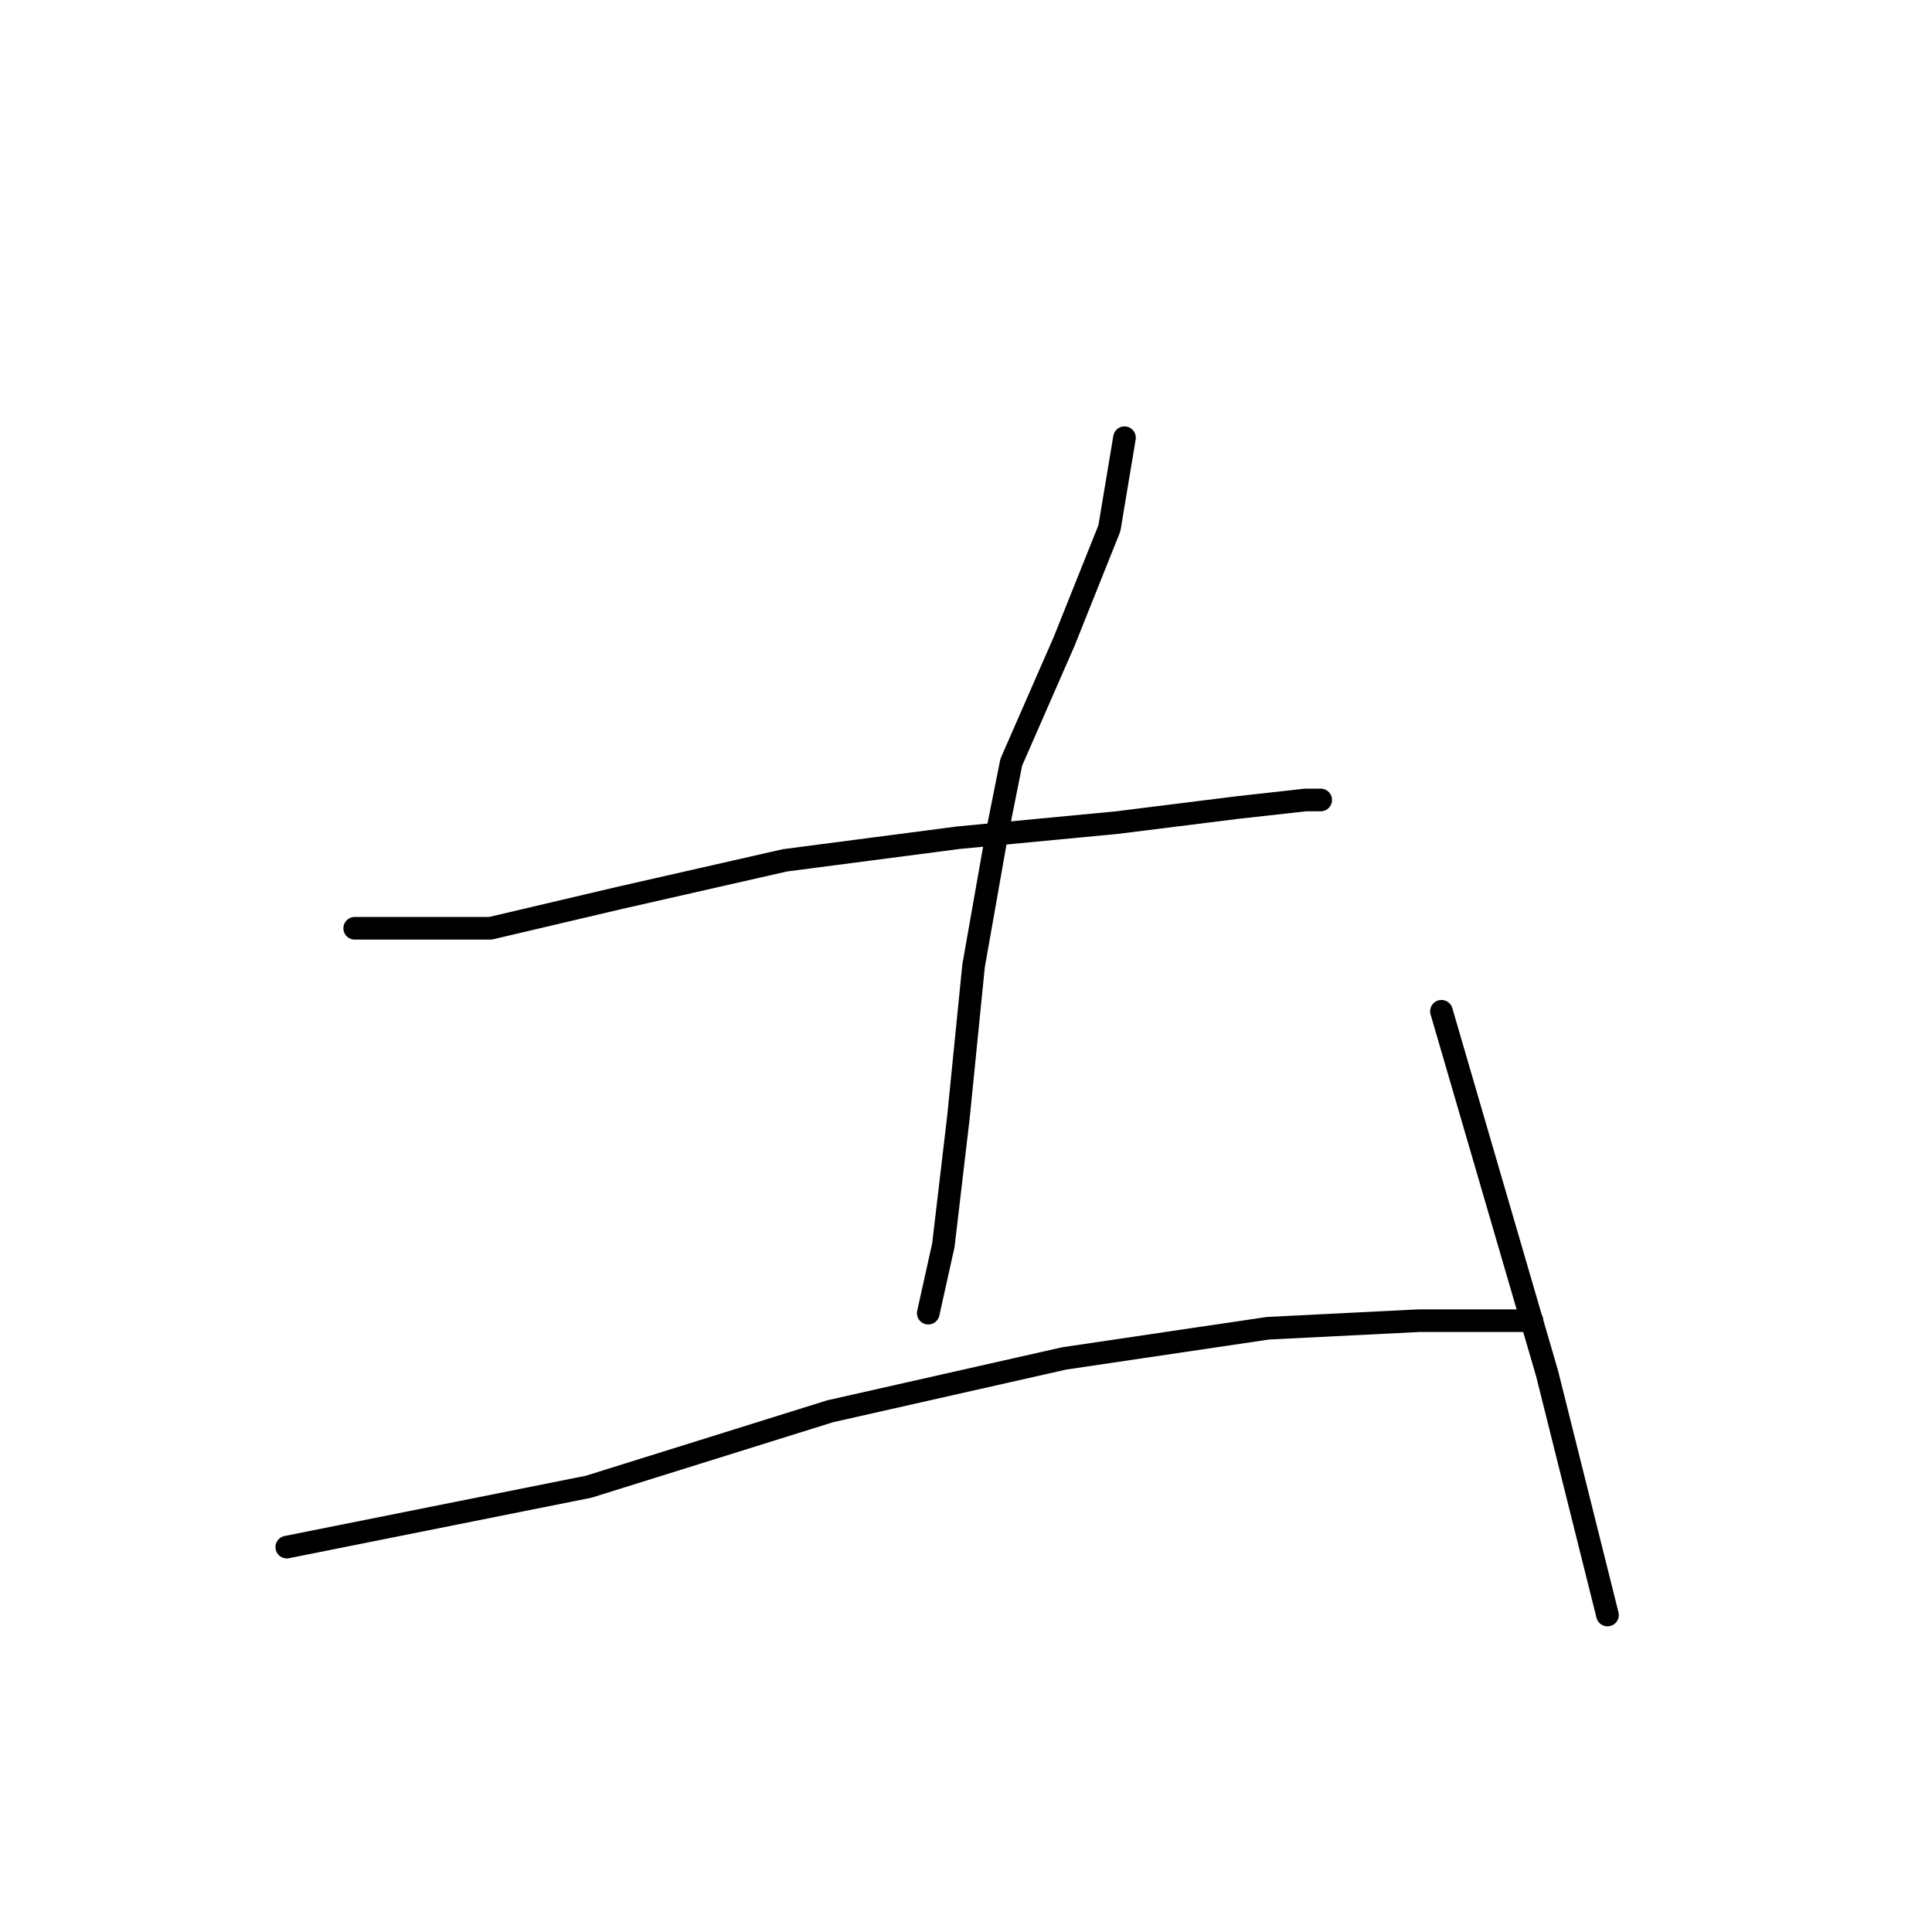 <?xml version="1.0" standalone="no"?>
    <svg width="256" height="256" xmlns="http://www.w3.org/2000/svg" version="1.1">
    <polyline stroke="black" stroke-width="3" stroke-linecap="round" fill="transparent" stroke-linejoin="round" points="47 123 56 123 65 123 82 119 104 114 127 111 148 109 164 107 173 106 175 106 175 106 " />
        <polyline stroke="black" stroke-width="3" stroke-linecap="round" fill="transparent" stroke-linejoin="round" points="149 58 148 64 147 70 141 85 134 101 132 111 129 128 127 148 125 165 123 174 123 174 " />
        <polyline stroke="black" stroke-width="3" stroke-linecap="round" fill="transparent" stroke-linejoin="round" points="38 205 58 201 78 197 110 187 141 180 168 176 188 175 203 175 203 175 " />
        <polyline stroke="black" stroke-width="3" stroke-linecap="round" fill="transparent" stroke-linejoin="round" points="191 134 198 158 205 182 213 214 213 214 " />
        </svg>